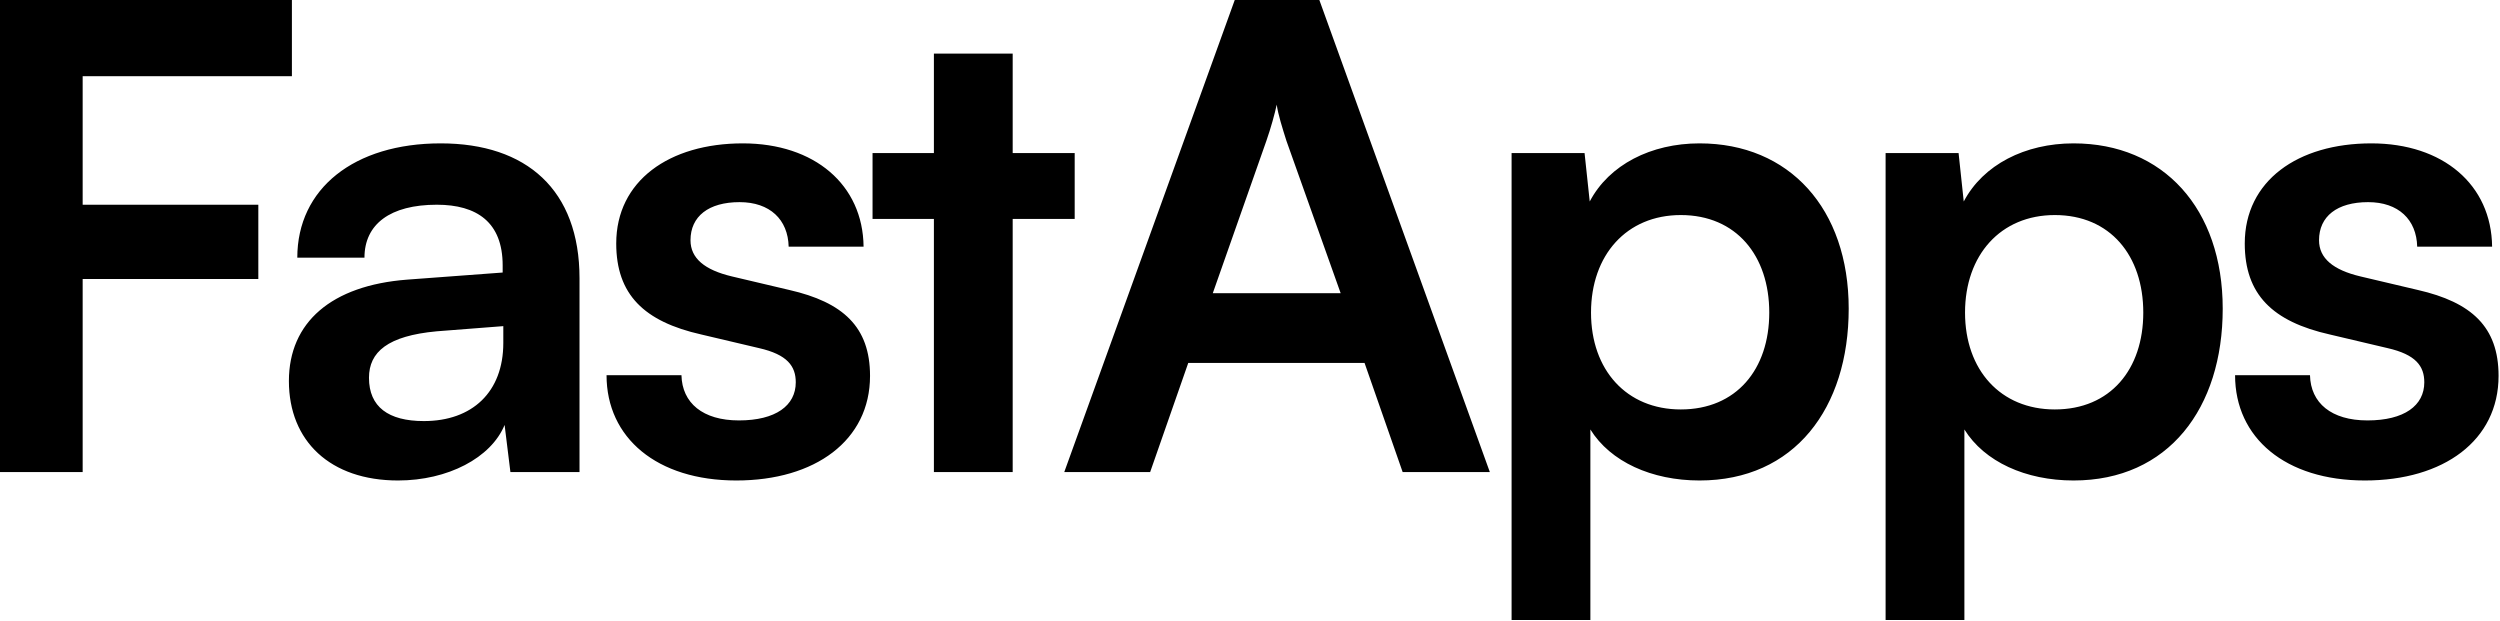 <svg width="991" height="246" viewBox="0 0 991 246" fill="none" xmlns="http://www.w3.org/2000/svg">
<path d="M102.4 110.592H32.768V187.136H-0V-0H115.712V30.208H32.768V81.152H102.4V110.592ZM157.784 190.464C130.904 190.464 114.52 174.848 114.52 151.04C114.52 127.744 131.416 113.152 161.368 110.848L199.256 108.032V105.216C199.256 88.064 189.016 81.152 173.144 81.152C154.712 81.152 144.472 88.832 144.472 102.144H117.848C117.848 74.752 140.376 56.832 174.68 56.832C208.728 56.832 229.72 75.264 229.72 110.336V187.136H202.328L200.024 168.448C194.648 181.504 177.496 190.464 157.784 190.464ZM168.024 166.912C187.224 166.912 199.512 155.392 199.512 135.936V129.28L173.144 131.328C153.688 133.12 146.264 139.52 146.264 149.76C146.264 161.28 153.944 166.912 168.024 166.912ZM240.434 148.736H270.13C270.386 159.744 278.578 166.656 292.914 166.656C307.506 166.656 315.442 160.768 315.442 151.552C315.442 145.152 312.114 140.544 300.85 137.984L278.066 132.608C255.282 127.488 244.274 116.736 244.274 96.512C244.274 71.68 265.266 56.832 294.45 56.832C322.866 56.832 342.066 73.216 342.322 97.792H312.626C312.37 87.04 305.202 80.128 293.17 80.128C280.882 80.128 273.714 85.76 273.714 95.232C273.714 102.4 279.346 107.008 290.098 109.568L312.882 114.944C334.13 119.808 344.882 129.536 344.882 148.992C344.882 174.592 323.122 190.464 291.89 190.464C260.402 190.464 240.434 173.568 240.434 148.736ZM401.43 187.136H370.198V86.784H345.878V60.672H370.198V21.248H401.43V60.672H426.006V86.784H401.43V187.136ZM455.918 187.136H421.87L489.454 -0H522.99L590.574 187.136H556.014L540.91 143.872H471.022L455.918 187.136ZM501.998 55.808L480.75 116.224H531.438L509.934 55.808C508.398 50.944 506.606 45.312 506.094 41.472C505.326 45.056 503.79 50.688 501.998 55.808ZM599.192 245.76V60.672H628.12L630.168 79.872C637.848 65.28 654.488 56.832 673.688 56.832C709.272 56.832 732.824 82.688 732.824 122.368C732.824 161.792 711.32 190.464 673.688 190.464C654.744 190.464 638.36 183.04 630.424 170.24V245.76H599.192ZM630.68 123.904C630.68 146.688 644.76 162.304 666.264 162.304C688.28 162.304 701.336 146.432 701.336 123.904C701.336 101.376 688.28 85.248 666.264 85.248C644.76 85.248 630.68 101.12 630.68 123.904ZM747.452 245.76V60.672H776.38L778.428 79.872C786.108 65.28 802.748 56.832 821.948 56.832C857.532 56.832 881.084 82.688 881.084 122.368C881.084 161.792 859.58 190.464 821.948 190.464C803.004 190.464 786.62 183.04 778.684 170.24V245.76H747.452ZM778.94 123.904C778.94 146.688 793.02 162.304 814.524 162.304C836.54 162.304 849.596 146.432 849.596 123.904C849.596 101.376 836.54 85.248 814.524 85.248C793.02 85.248 778.94 101.12 778.94 123.904ZM885.984 148.736H915.68C915.936 159.744 924.128 166.656 938.464 166.656C953.056 166.656 960.992 160.768 960.992 151.552C960.992 145.152 957.664 140.544 946.4 137.984L923.616 132.608C900.832 127.488 889.824 116.736 889.824 96.512C889.824 71.68 910.816 56.832 940 56.832C968.416 56.832 987.616 73.216 987.872 97.792H958.176C957.92 87.04 950.752 80.128 938.72 80.128C926.432 80.128 919.264 85.76 919.264 95.232C919.264 102.4 924.896 107.008 935.648 109.568L958.432 114.944C979.68 119.808 990.432 129.536 990.432 148.992C990.432 174.592 968.672 190.464 937.44 190.464C905.952 190.464 885.984 173.568 885.984 148.736Z" fill="black"/>
</svg>
